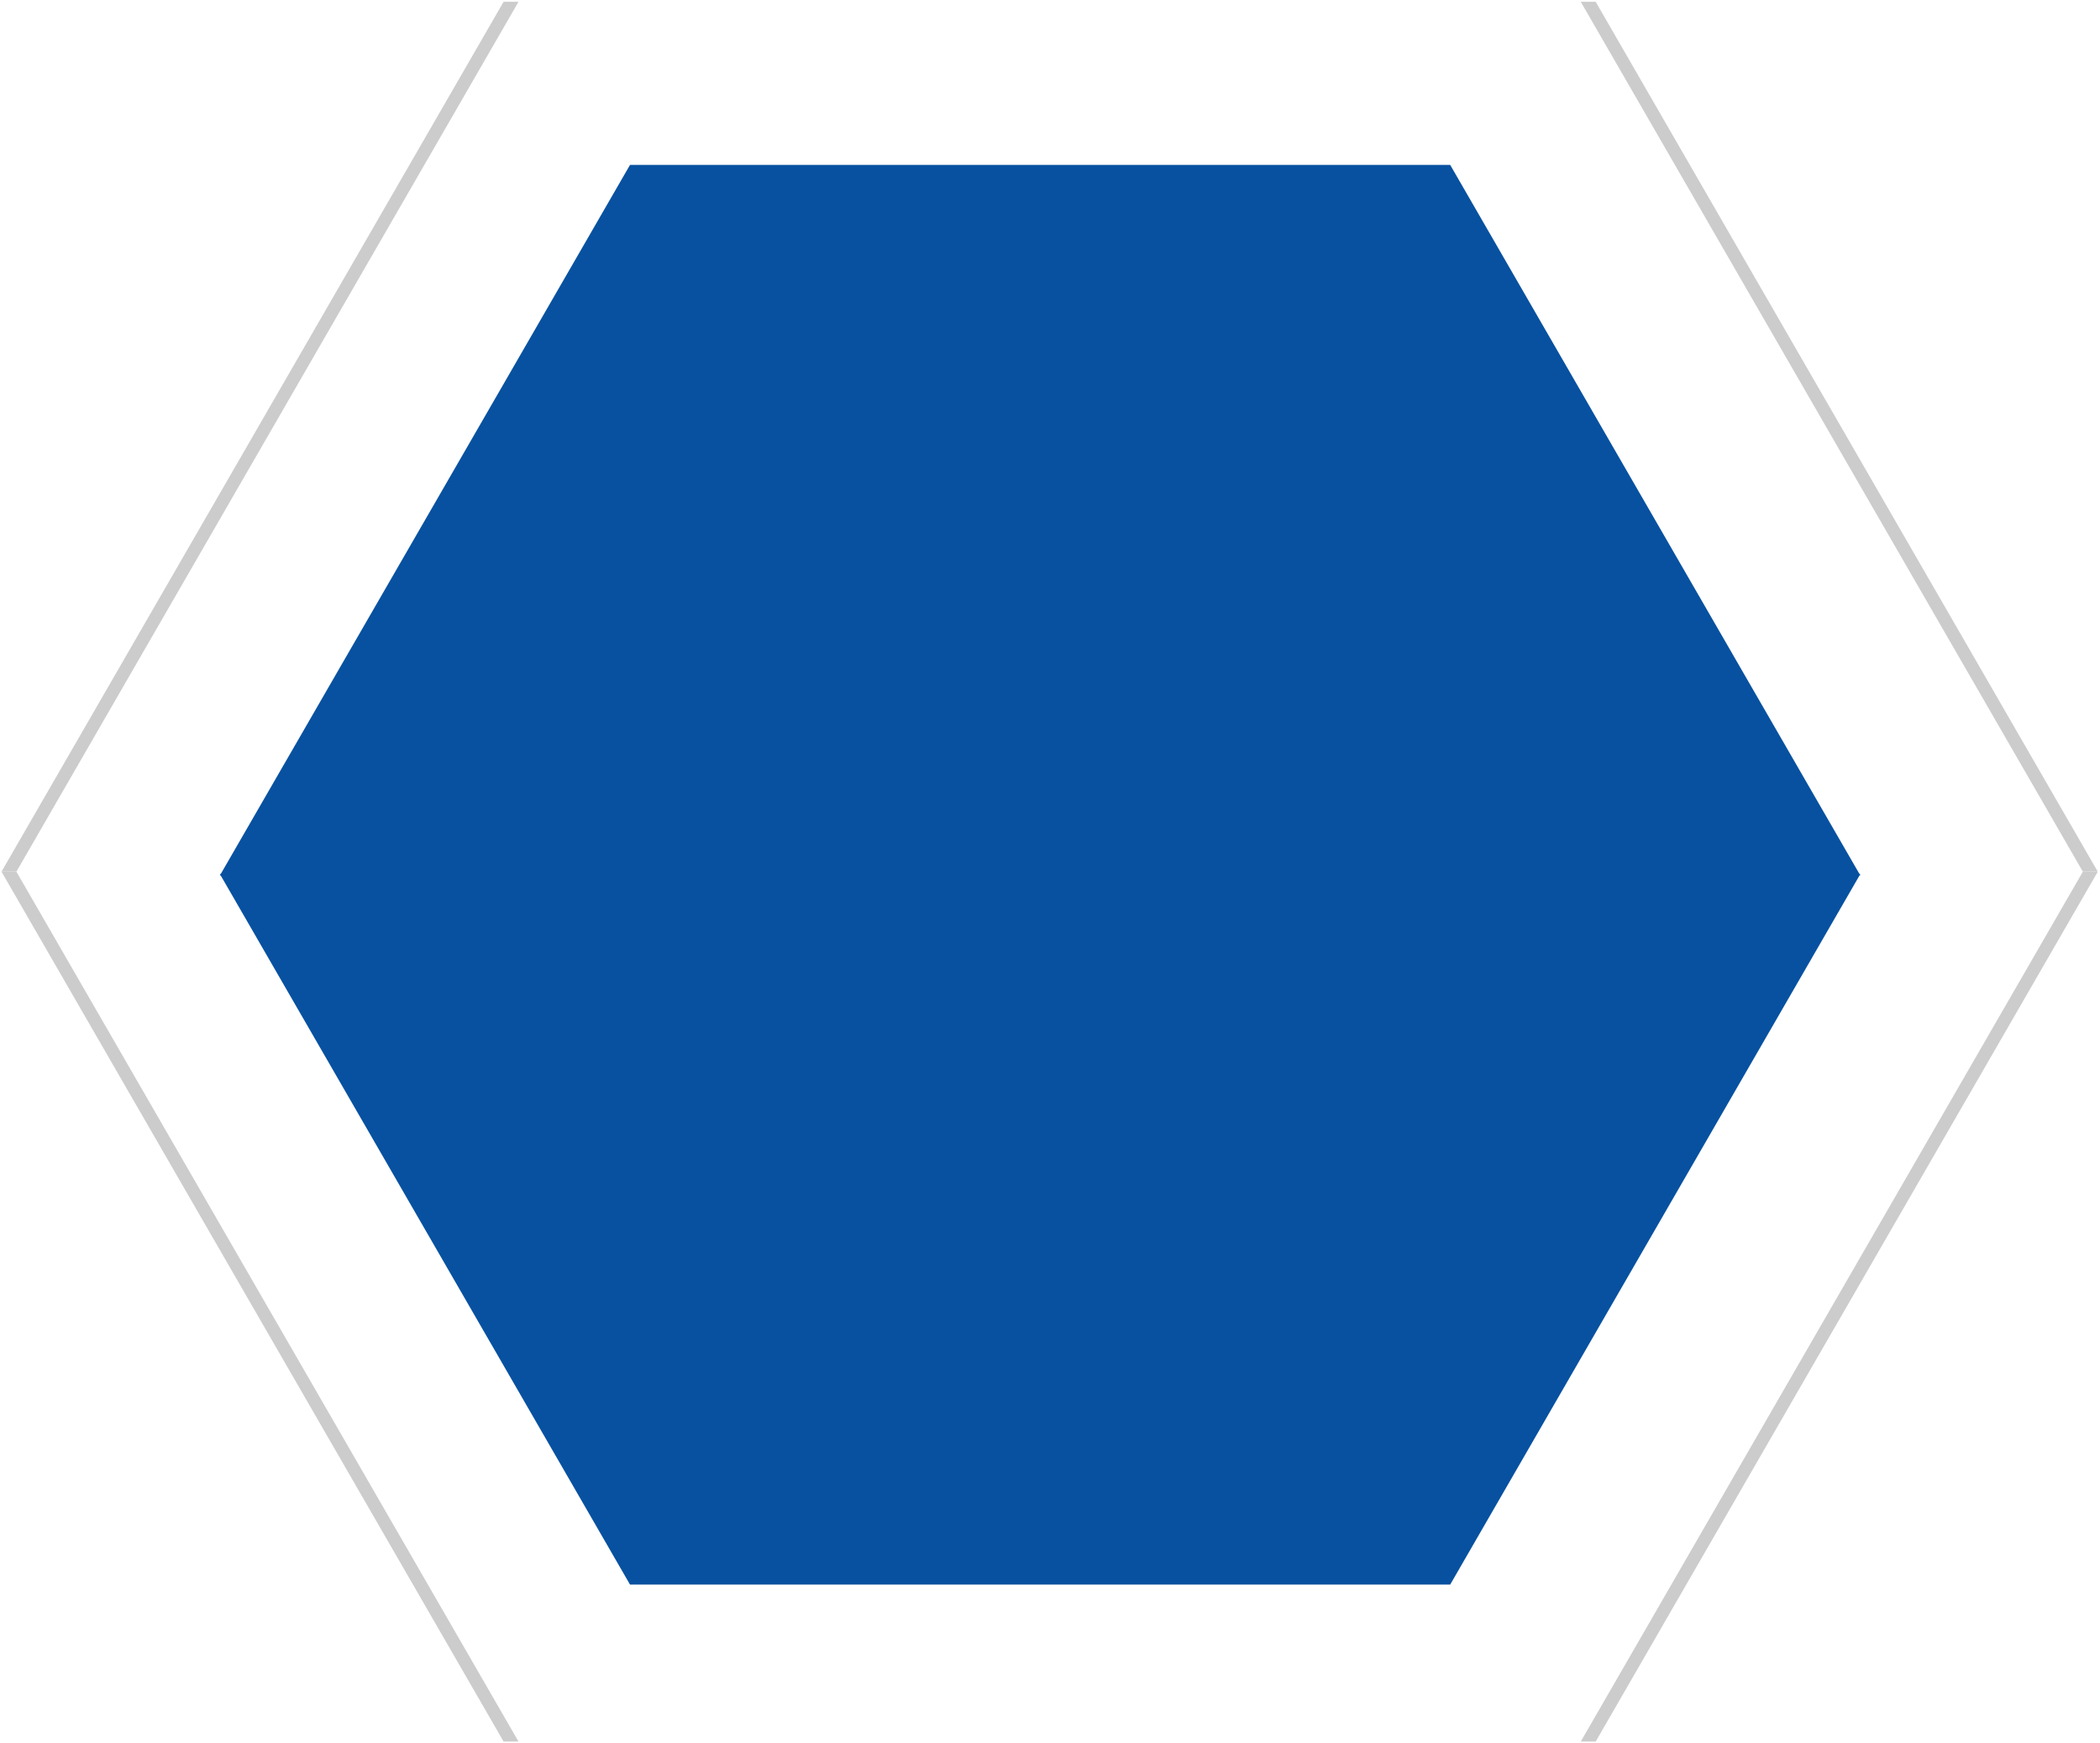 <svg width="382" height="317" viewBox="0 0 382 317" fill="none" xmlns="http://www.w3.org/2000/svg">
<path d="M40 159L114.6 288.241H263.8L338.399 159H40Z" fill="#0751A0"/>
<path d="M40 159.246L114.6 30H263.8L338.4 159.246H40Z" fill="#0751A0"/>
<path d="M94.319 0.324H91.604L0.273 158.559H2.984L94.319 0.324Z" fill="#CCCCCC"/>
<path d="M94.319 316.797H91.604L0.273 158.562H2.984L94.319 316.797Z" fill="#CCCCCC"/>
<path d="M287.547 0.324H290.262L381.597 158.559H378.882L287.547 0.324Z" fill="#CCCCCC"/>
<path d="M287.547 316.797H290.262L381.597 158.562H378.882L287.547 316.797Z" fill="#CCCCCC"/>
</svg>
